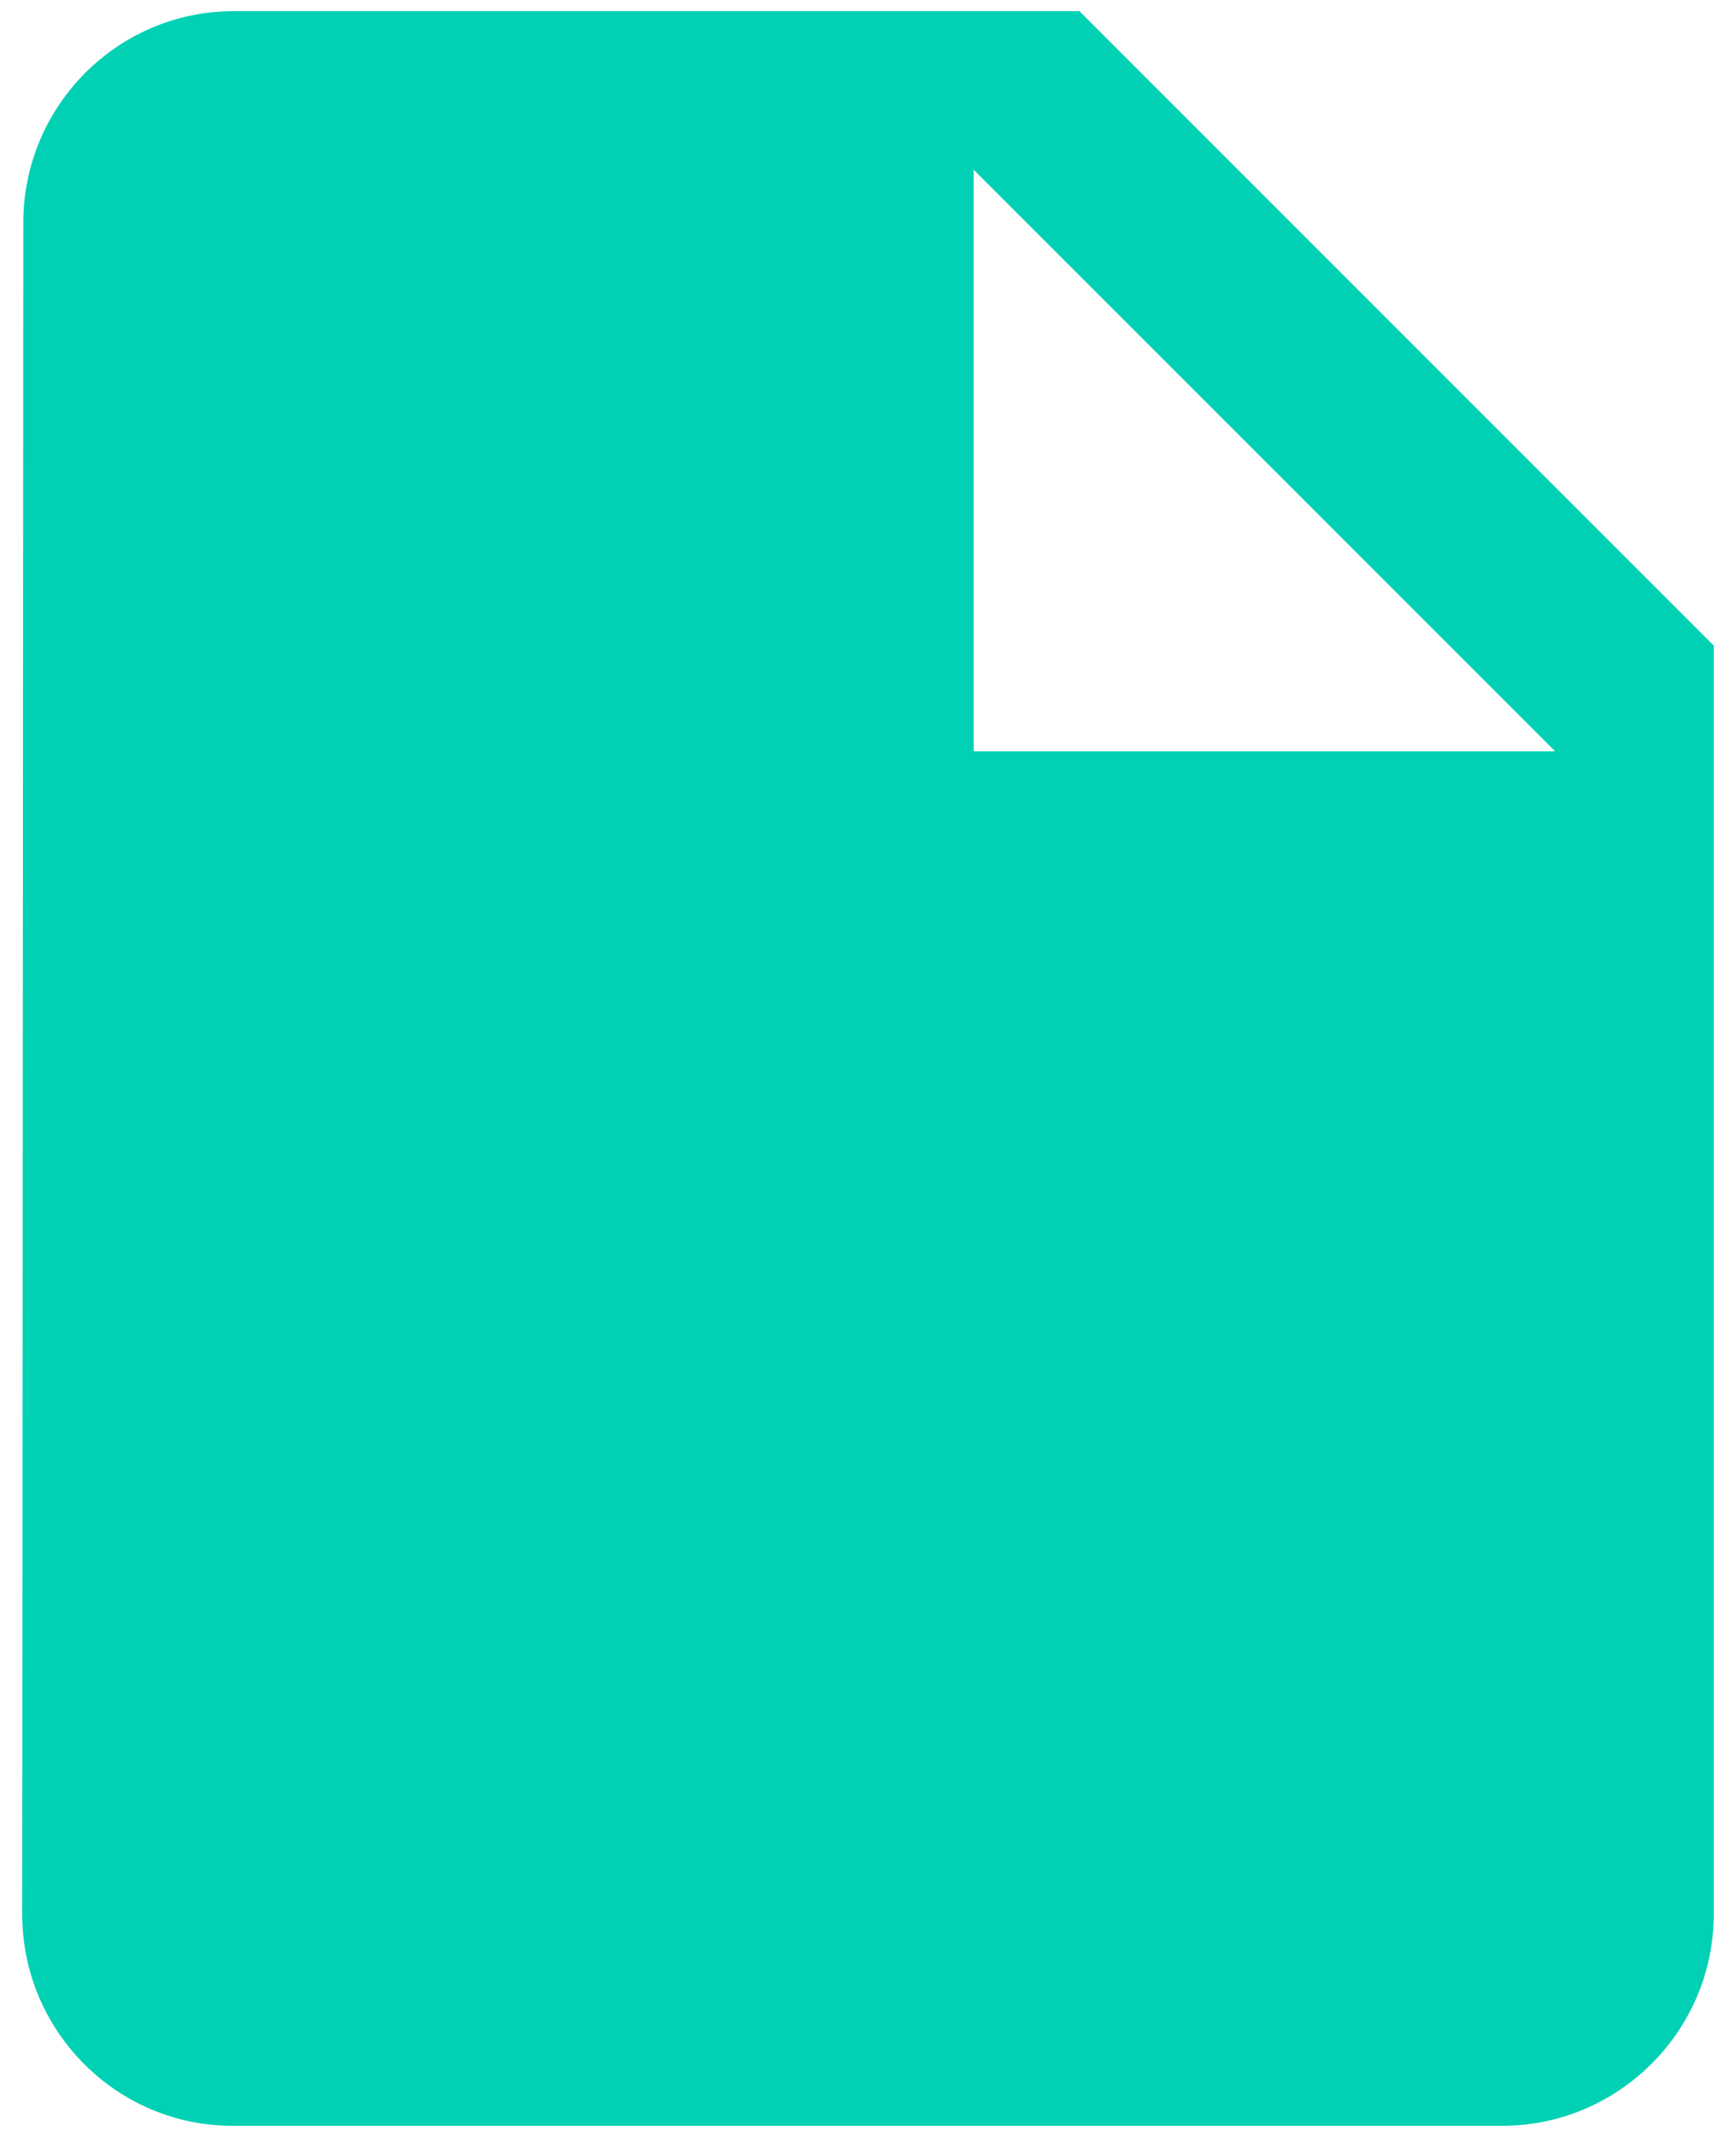 <svg width="52" height="64" viewBox="0 0 52 64" fill="none" xmlns="http://www.w3.org/2000/svg">
<path d="M6.999 0.334C3.516 0.334 0.698 3.184 0.698 6.667L0.666 57.334C0.666 60.817 3.484 63.667 6.968 63.667H44.999C48.483 63.667 51.333 60.817 51.333 57.334V19.334L32.333 0.334H6.999ZM29.166 22.501V5.084L46.583 22.501H29.166Z" fill="#00D1B4"/>
</svg>
